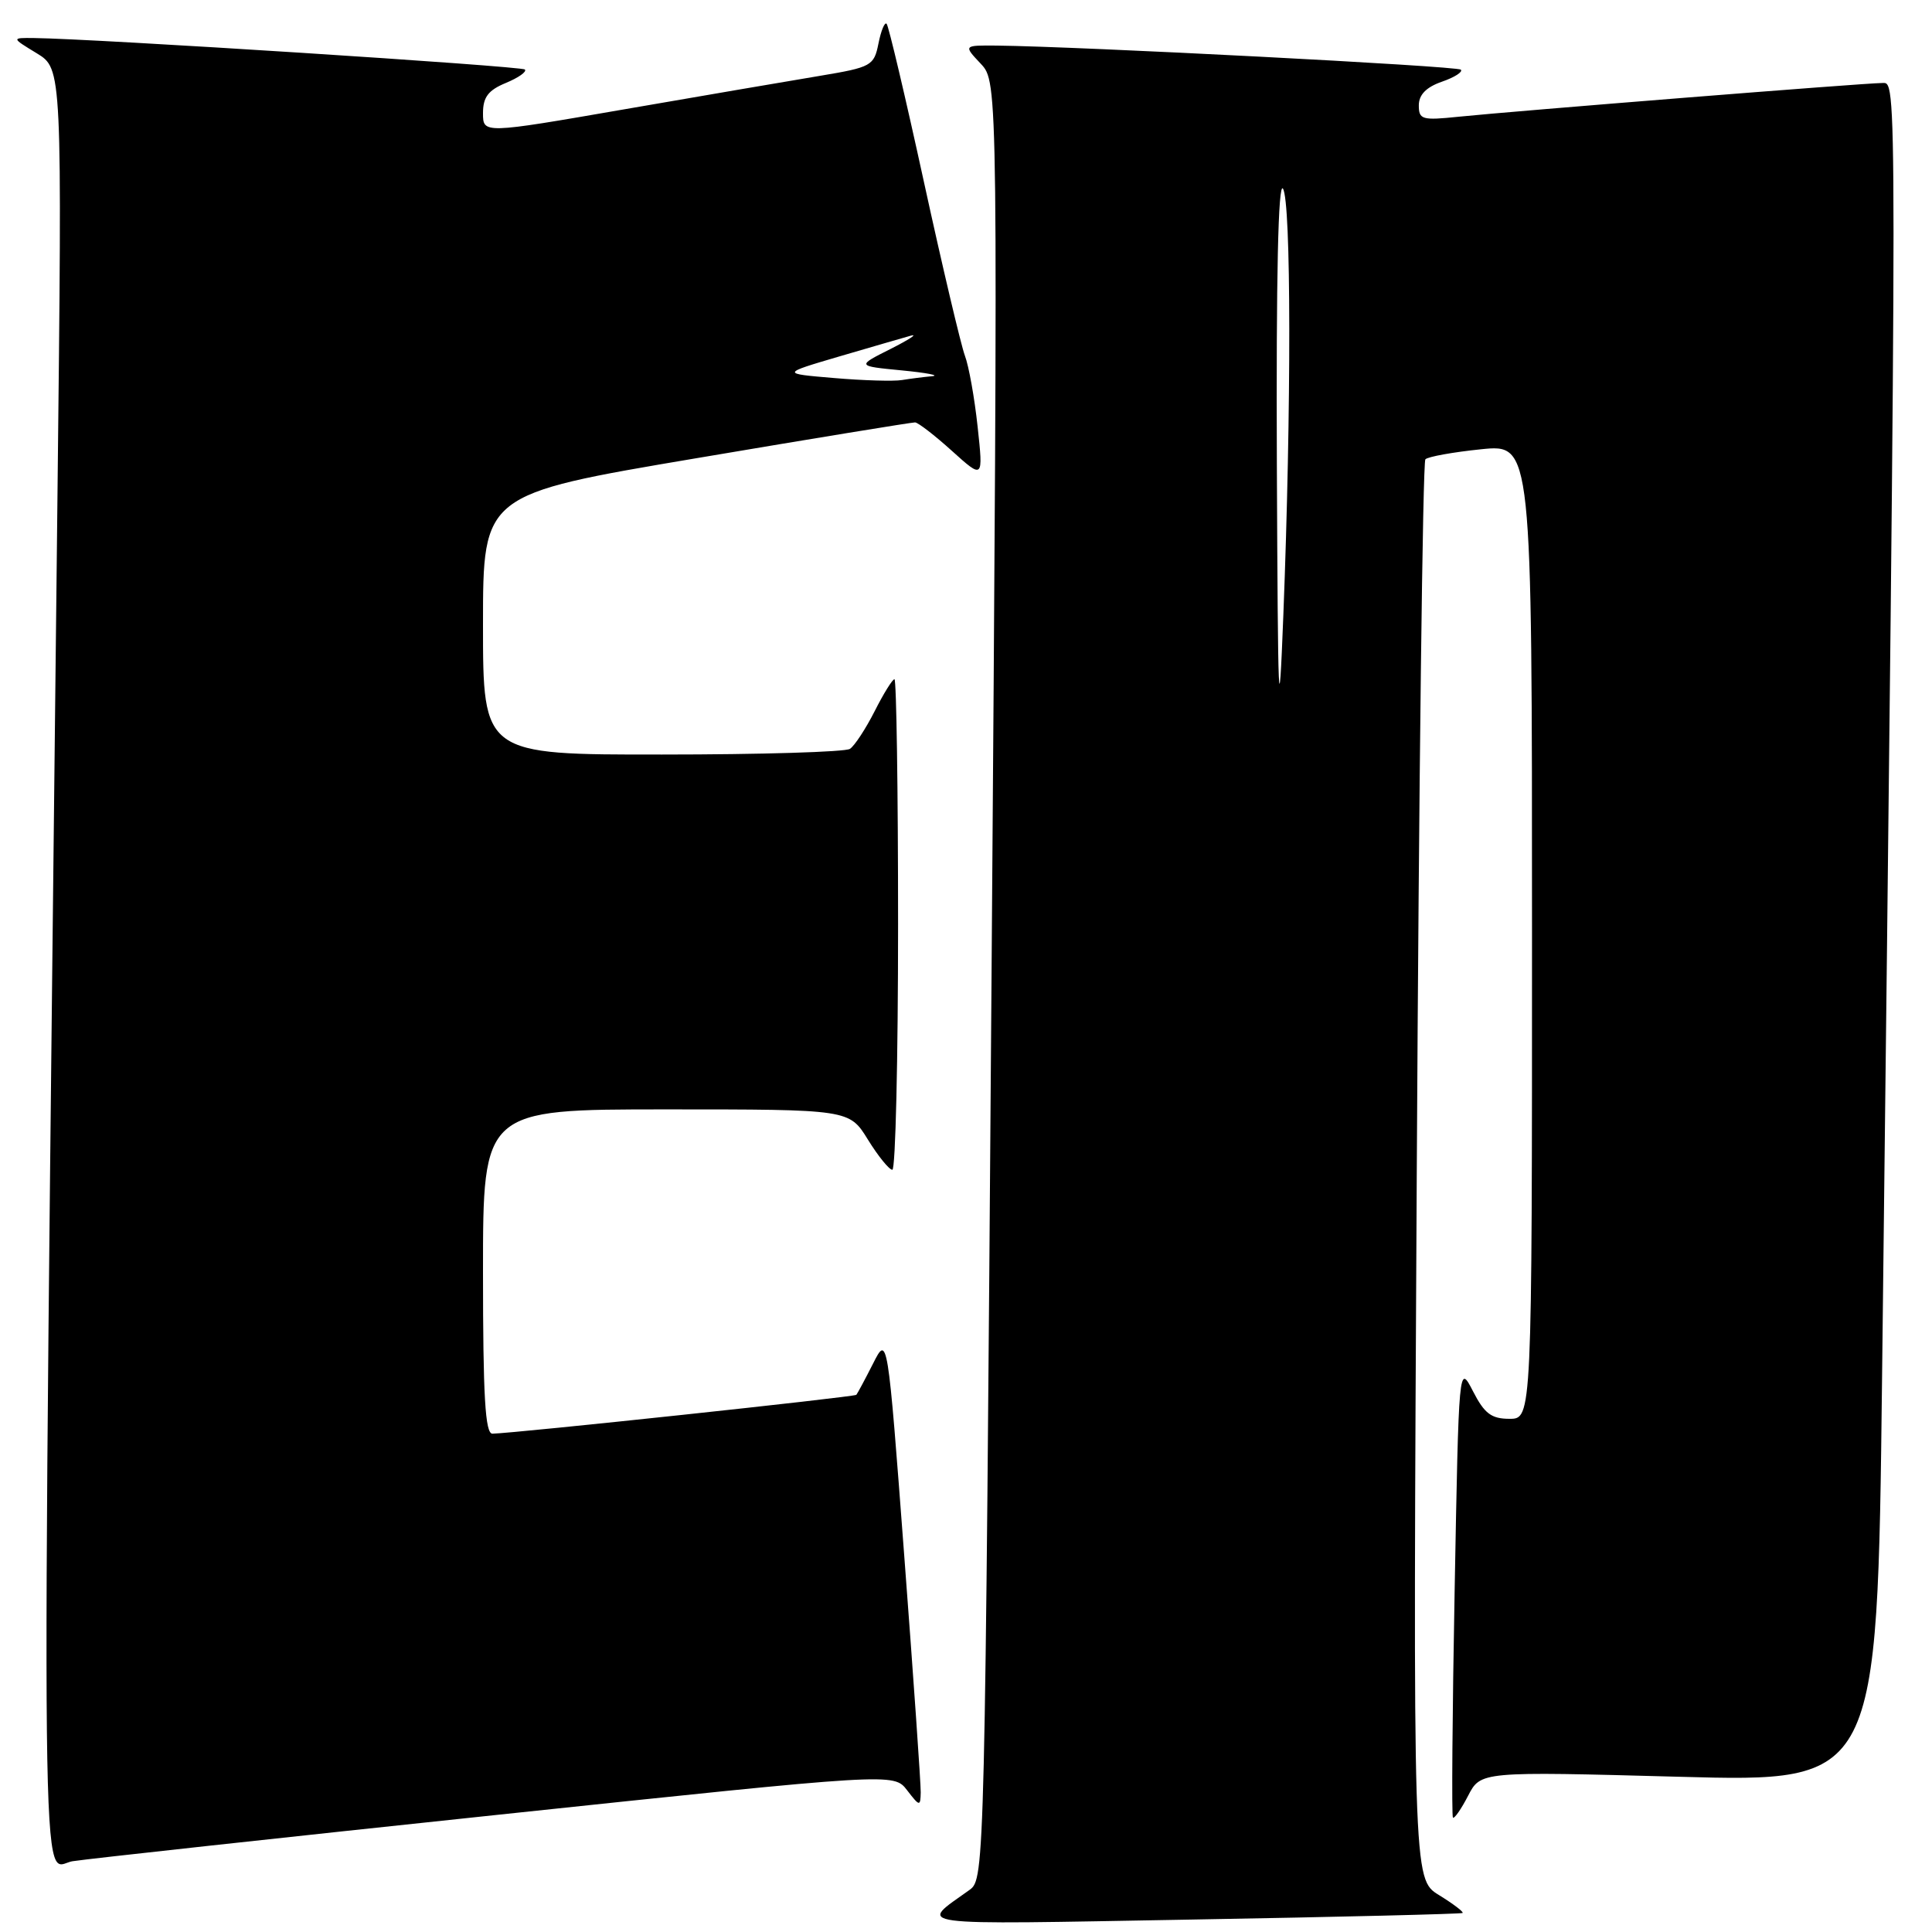<?xml version="1.0" encoding="UTF-8" standalone="no"?>
<!DOCTYPE svg PUBLIC "-//W3C//DTD SVG 1.1//EN" "http://www.w3.org/Graphics/SVG/1.1/DTD/svg11.dtd" >
<svg xmlns="http://www.w3.org/2000/svg" xmlns:xlink="http://www.w3.org/1999/xlink" version="1.1" viewBox="0 0 256 256">
 <g >
 <path fill="currentColor"
d=" M 193.80 253.48 C 193.97 253.34 192.56 252.27 190.66 251.10 C 187.22 248.98 187.22 248.98 187.73 155.24 C 188.01 103.68 188.52 61.21 188.87 60.86 C 189.22 60.51 192.54 59.91 196.25 59.53 C 203.00 58.84 203.00 58.84 203.00 123.42 C 203.00 188.00 203.00 188.00 200.02 188.00 C 197.61 188.00 196.70 187.31 195.18 184.35 C 193.30 180.70 193.30 180.70 192.75 210.60 C 192.44 227.05 192.34 240.65 192.52 240.84 C 192.70 241.03 193.61 239.73 194.53 237.95 C 196.20 234.72 196.20 234.72 222.48 235.43 C 248.76 236.15 248.76 236.15 249.38 182.83 C 251.41 6.89 251.41 11.00 249.37 11.00 C 247.12 11.00 200.67 14.71 193.25 15.47 C 188.44 15.97 188.00 15.85 188.00 13.96 C 188.00 12.56 188.98 11.55 191.05 10.83 C 192.73 10.25 193.86 9.53 193.57 9.23 C 193.08 8.75 143.02 6.16 132.08 6.04 C 127.65 6.00 127.65 6.00 129.96 8.45 C 132.26 10.91 132.26 10.91 131.38 129.94 C 130.51 247.30 130.47 248.98 128.50 250.40 C 121.68 255.30 119.68 255.03 158.00 254.35 C 177.53 254.01 193.64 253.61 193.80 253.48 Z  M 65.96 240.47 C 118.43 234.92 118.43 234.92 120.19 237.21 C 121.86 239.38 121.96 239.39 122.00 237.50 C 122.02 236.40 121.04 222.31 119.82 206.19 C 117.61 176.87 117.61 176.87 115.68 180.69 C 114.62 182.78 113.62 184.64 113.47 184.82 C 113.22 185.11 68.33 189.90 65.25 189.97 C 64.29 189.99 64.00 185.05 64.00 168.50 C 64.00 147.00 64.00 147.00 88.26 147.00 C 112.53 147.00 112.53 147.00 115.00 151.00 C 116.36 153.20 117.82 155.00 118.24 155.00 C 118.66 155.00 119.00 140.38 119.00 122.50 C 119.00 104.62 118.78 90.00 118.52 90.00 C 118.26 90.00 117.07 91.91 115.89 94.25 C 114.70 96.59 113.23 98.83 112.62 99.23 C 112.00 99.64 100.81 99.98 87.75 99.98 C 64.00 100.00 64.00 100.00 64.00 82.75 C 64.00 65.49 64.00 65.49 92.25 60.72 C 107.79 58.09 120.84 55.96 121.25 55.97 C 121.66 55.99 123.86 57.69 126.14 59.75 C 130.29 63.49 130.29 63.49 129.54 56.54 C 129.13 52.72 128.37 48.48 127.85 47.12 C 127.34 45.75 124.89 35.41 122.43 24.13 C 119.97 12.85 117.74 3.41 117.48 3.15 C 117.22 2.89 116.74 4.07 116.40 5.77 C 115.81 8.72 115.47 8.91 108.64 10.05 C 104.71 10.70 93.06 12.70 82.75 14.48 C 64.00 17.73 64.00 17.73 64.00 14.99 C 64.00 12.87 64.70 11.95 67.03 10.99 C 68.70 10.30 69.83 9.50 69.55 9.21 C 69.09 8.76 12.50 5.13 4.50 5.04 C 1.50 5.01 1.50 5.01 4.87 7.06 C 8.24 9.12 8.24 9.12 7.62 65.31 C 5.48 260.53 5.34 247.28 9.63 246.62 C 11.76 246.29 37.11 243.52 65.96 240.47 Z  M 169.19 61.50 C 169.09 36.66 169.37 24.02 170.00 25.00 C 171.09 26.69 171.12 54.06 170.05 81.50 C 169.45 96.99 169.33 94.20 169.19 61.50 Z  M 110.50 50.09 C 103.50 49.50 103.50 49.50 111.18 47.24 C 115.41 46.00 119.68 44.76 120.68 44.48 C 121.68 44.20 120.47 44.99 118.00 46.24 C 113.50 48.50 113.50 48.50 119.50 49.08 C 122.80 49.40 124.60 49.75 123.50 49.85 C 122.40 49.95 120.60 50.18 119.50 50.36 C 118.40 50.54 114.35 50.42 110.50 50.09 Z "/>
</g>
</svg>